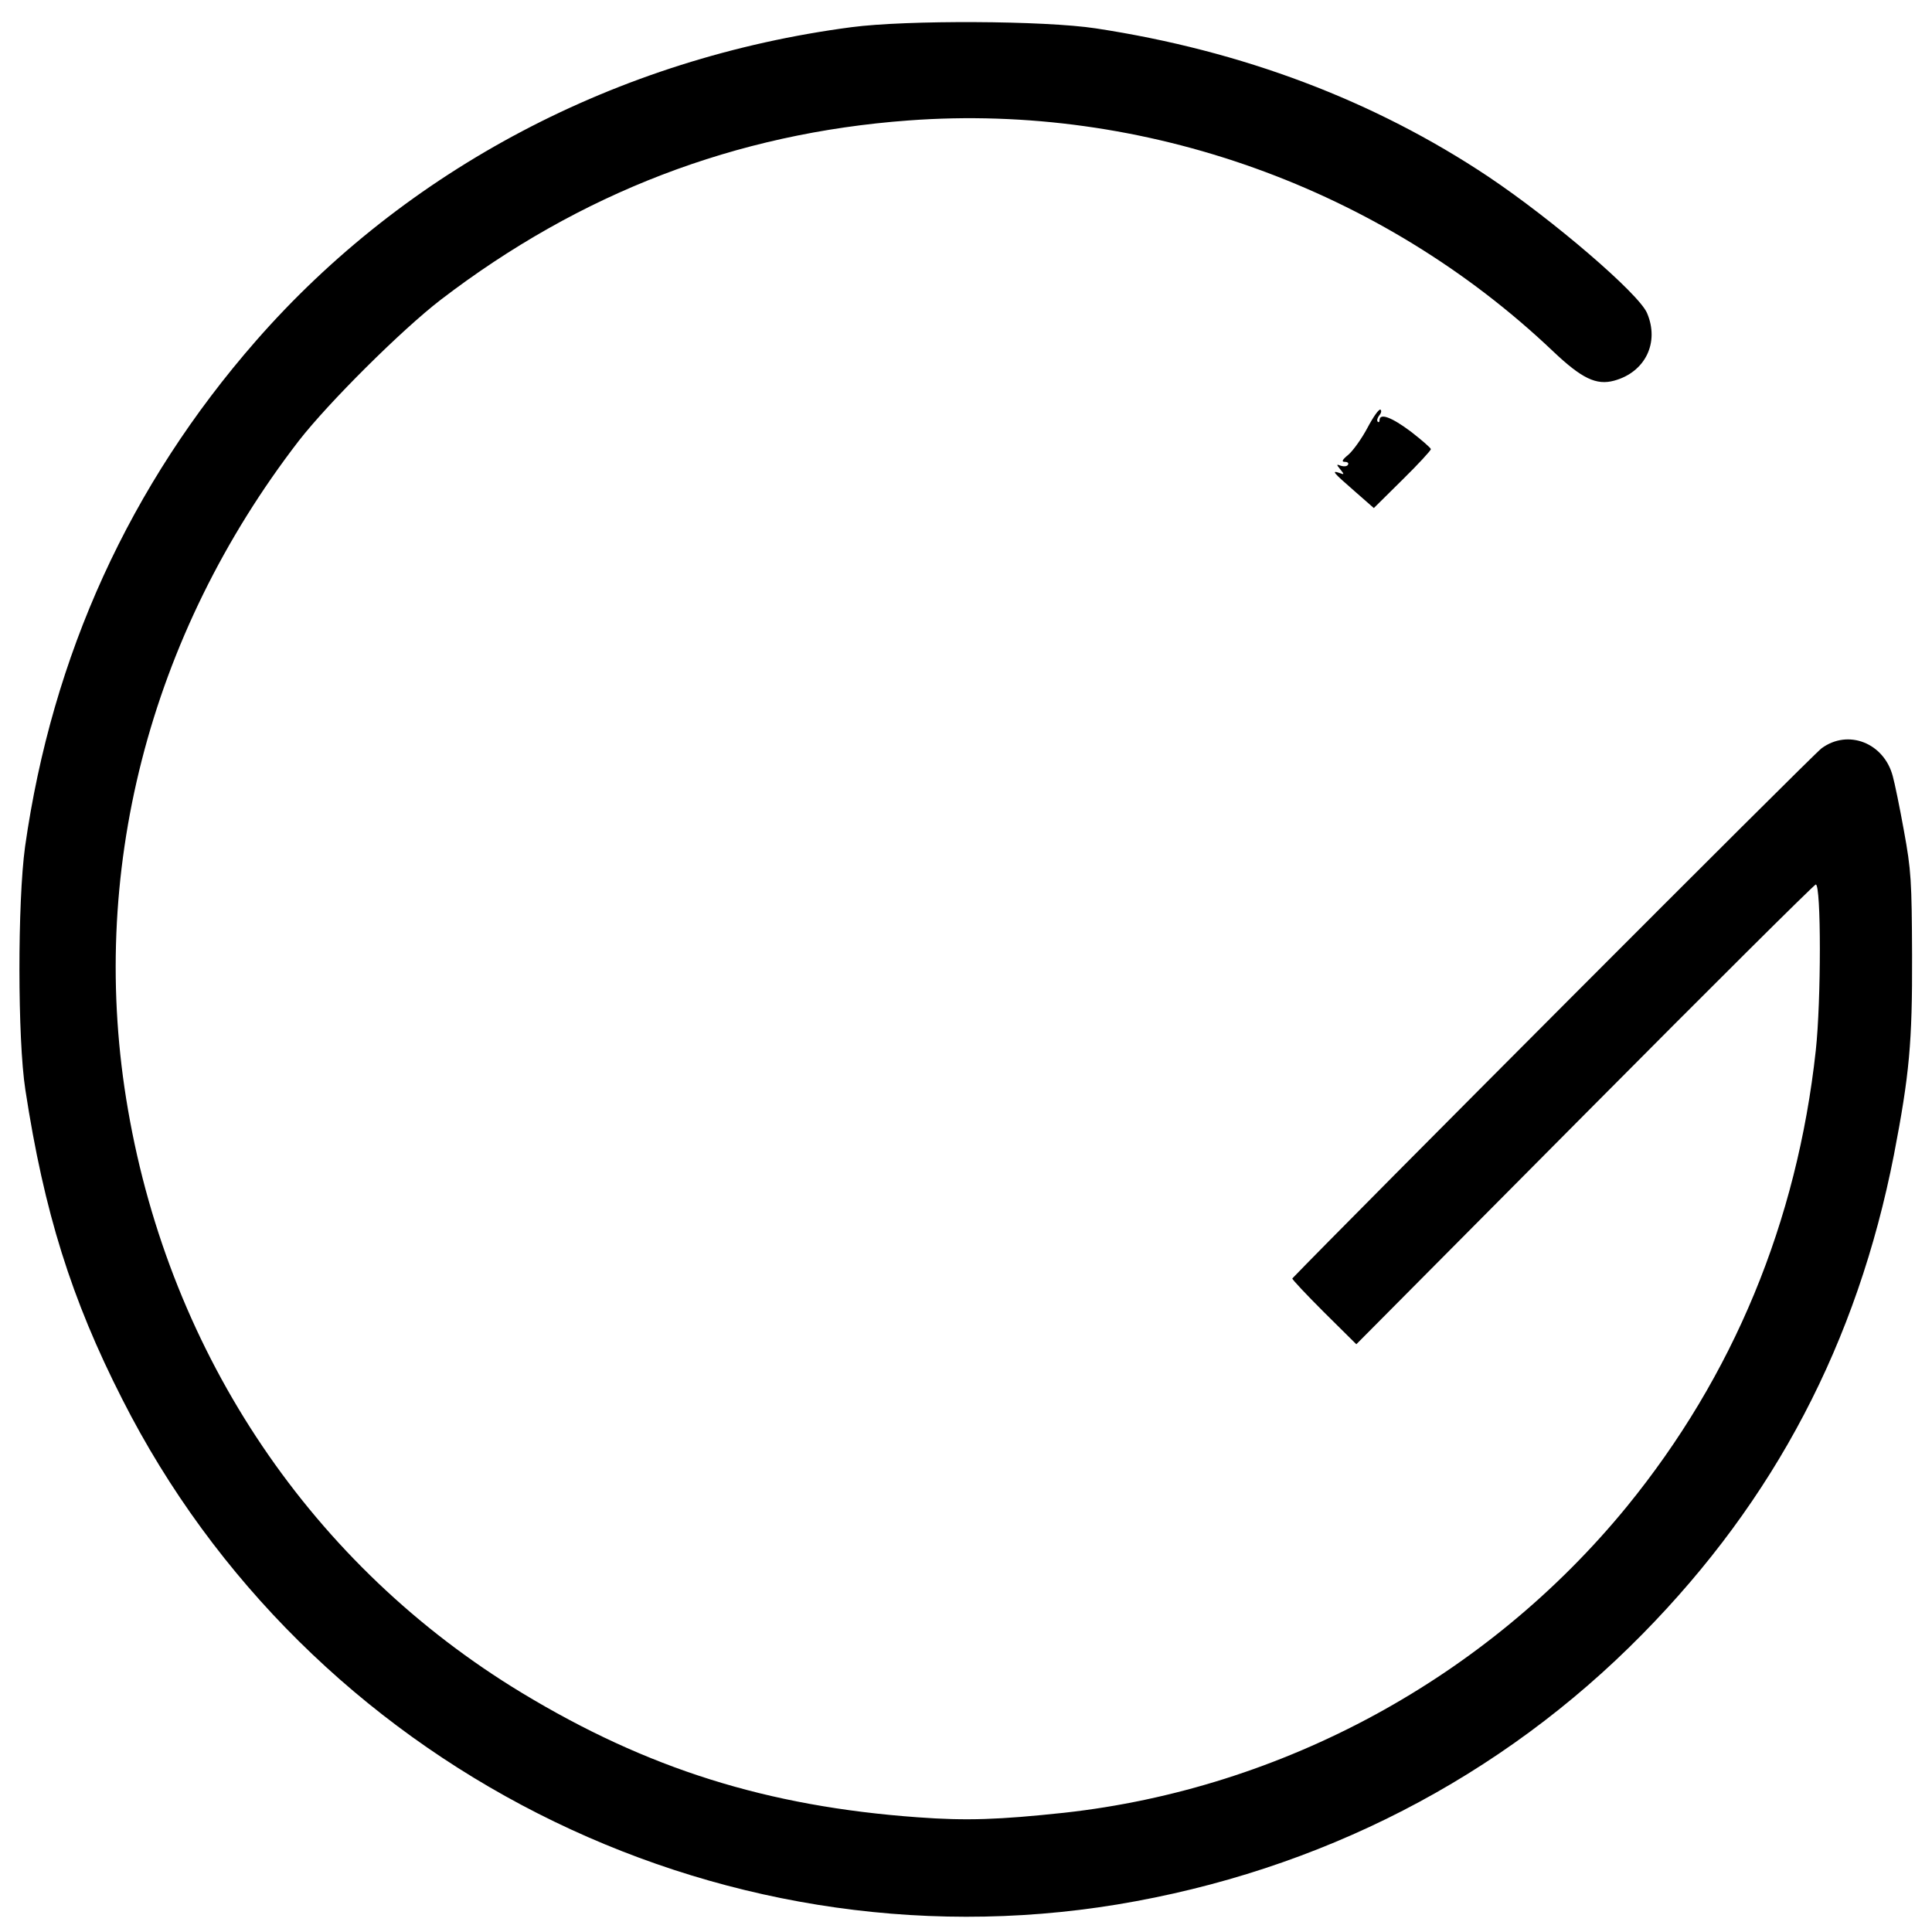 <?xml version="1.0" standalone="no"?>
<!DOCTYPE svg PUBLIC "-//W3C//DTD SVG 20010904//EN"
 "http://www.w3.org/TR/2001/REC-SVG-20010904/DTD/svg10.dtd">
<svg version="1.0" xmlns="http://www.w3.org/2000/svg"
 width="640pt" height="640pt" viewBox="0 0 640 640"
 preserveAspectRatio="xMidYMid meet">

<g transform="translate(0,640) scale(0.1,-0.1)"
fill="#000000" stroke="none">
<path d="M2821 6310 c-777 -102 -1476 -471 -1973 -1039 -418 -478 -675 -1041
-765 -1676 -25 -182 -25 -638 1 -805 62 -405 152 -693 321 -1025 612 -1208
1960 -1893 3295 -1674 672 111 1273 420 1741 896 438 445 711 965 833 1588 51
265 61 371 60 660 -1 247 -3 282 -27 413 -14 78 -31 160 -37 181 -29 110 -148
157 -236 92 -27 -19 -1592 -1588 -1753 -1756 -2 -2 45 -52 104 -111 l108 -107
756 761 c416 419 761 762 766 762 18 0 18 -385 0 -550 -62 -568 -273 -1078
-626 -1511 -463 -566 -1139 -934 -1864 -1014 -216 -23 -323 -27 -485 -15 -499
36 -896 161 -1311 412 -694 420 -1164 1116 -1305 1932 -135 778 68 1570 566
2216 98 126 340 367 470 467 462 354 977 552 1550 594 780 58 1566 -224 2135
-765 95 -90 143 -113 202 -97 103 28 151 126 109 224 -27 64 -311 308 -526
452 -378 252 -814 417 -1300 491 -170 26 -627 28 -809 4z"/>
<path d="M4530 4983 c-19 -36 -48 -76 -63 -89 -21 -17 -24 -24 -12 -24 9 0 14
-4 10 -10 -3 -5 -13 -6 -23 -3 -15 6 -16 5 -2 -12 14 -17 13 -18 -2 -12 -29
10 -22 2 48 -59 l65 -57 95 94 c52 51 94 97 94 101 0 4 -30 30 -66 58 -64 48
-104 63 -104 38 0 -6 -3 -8 -6 -5 -4 4 -1 13 5 21 7 8 8 16 4 19 -5 3 -24 -24
-43 -60z"/>
</g>
</svg>
